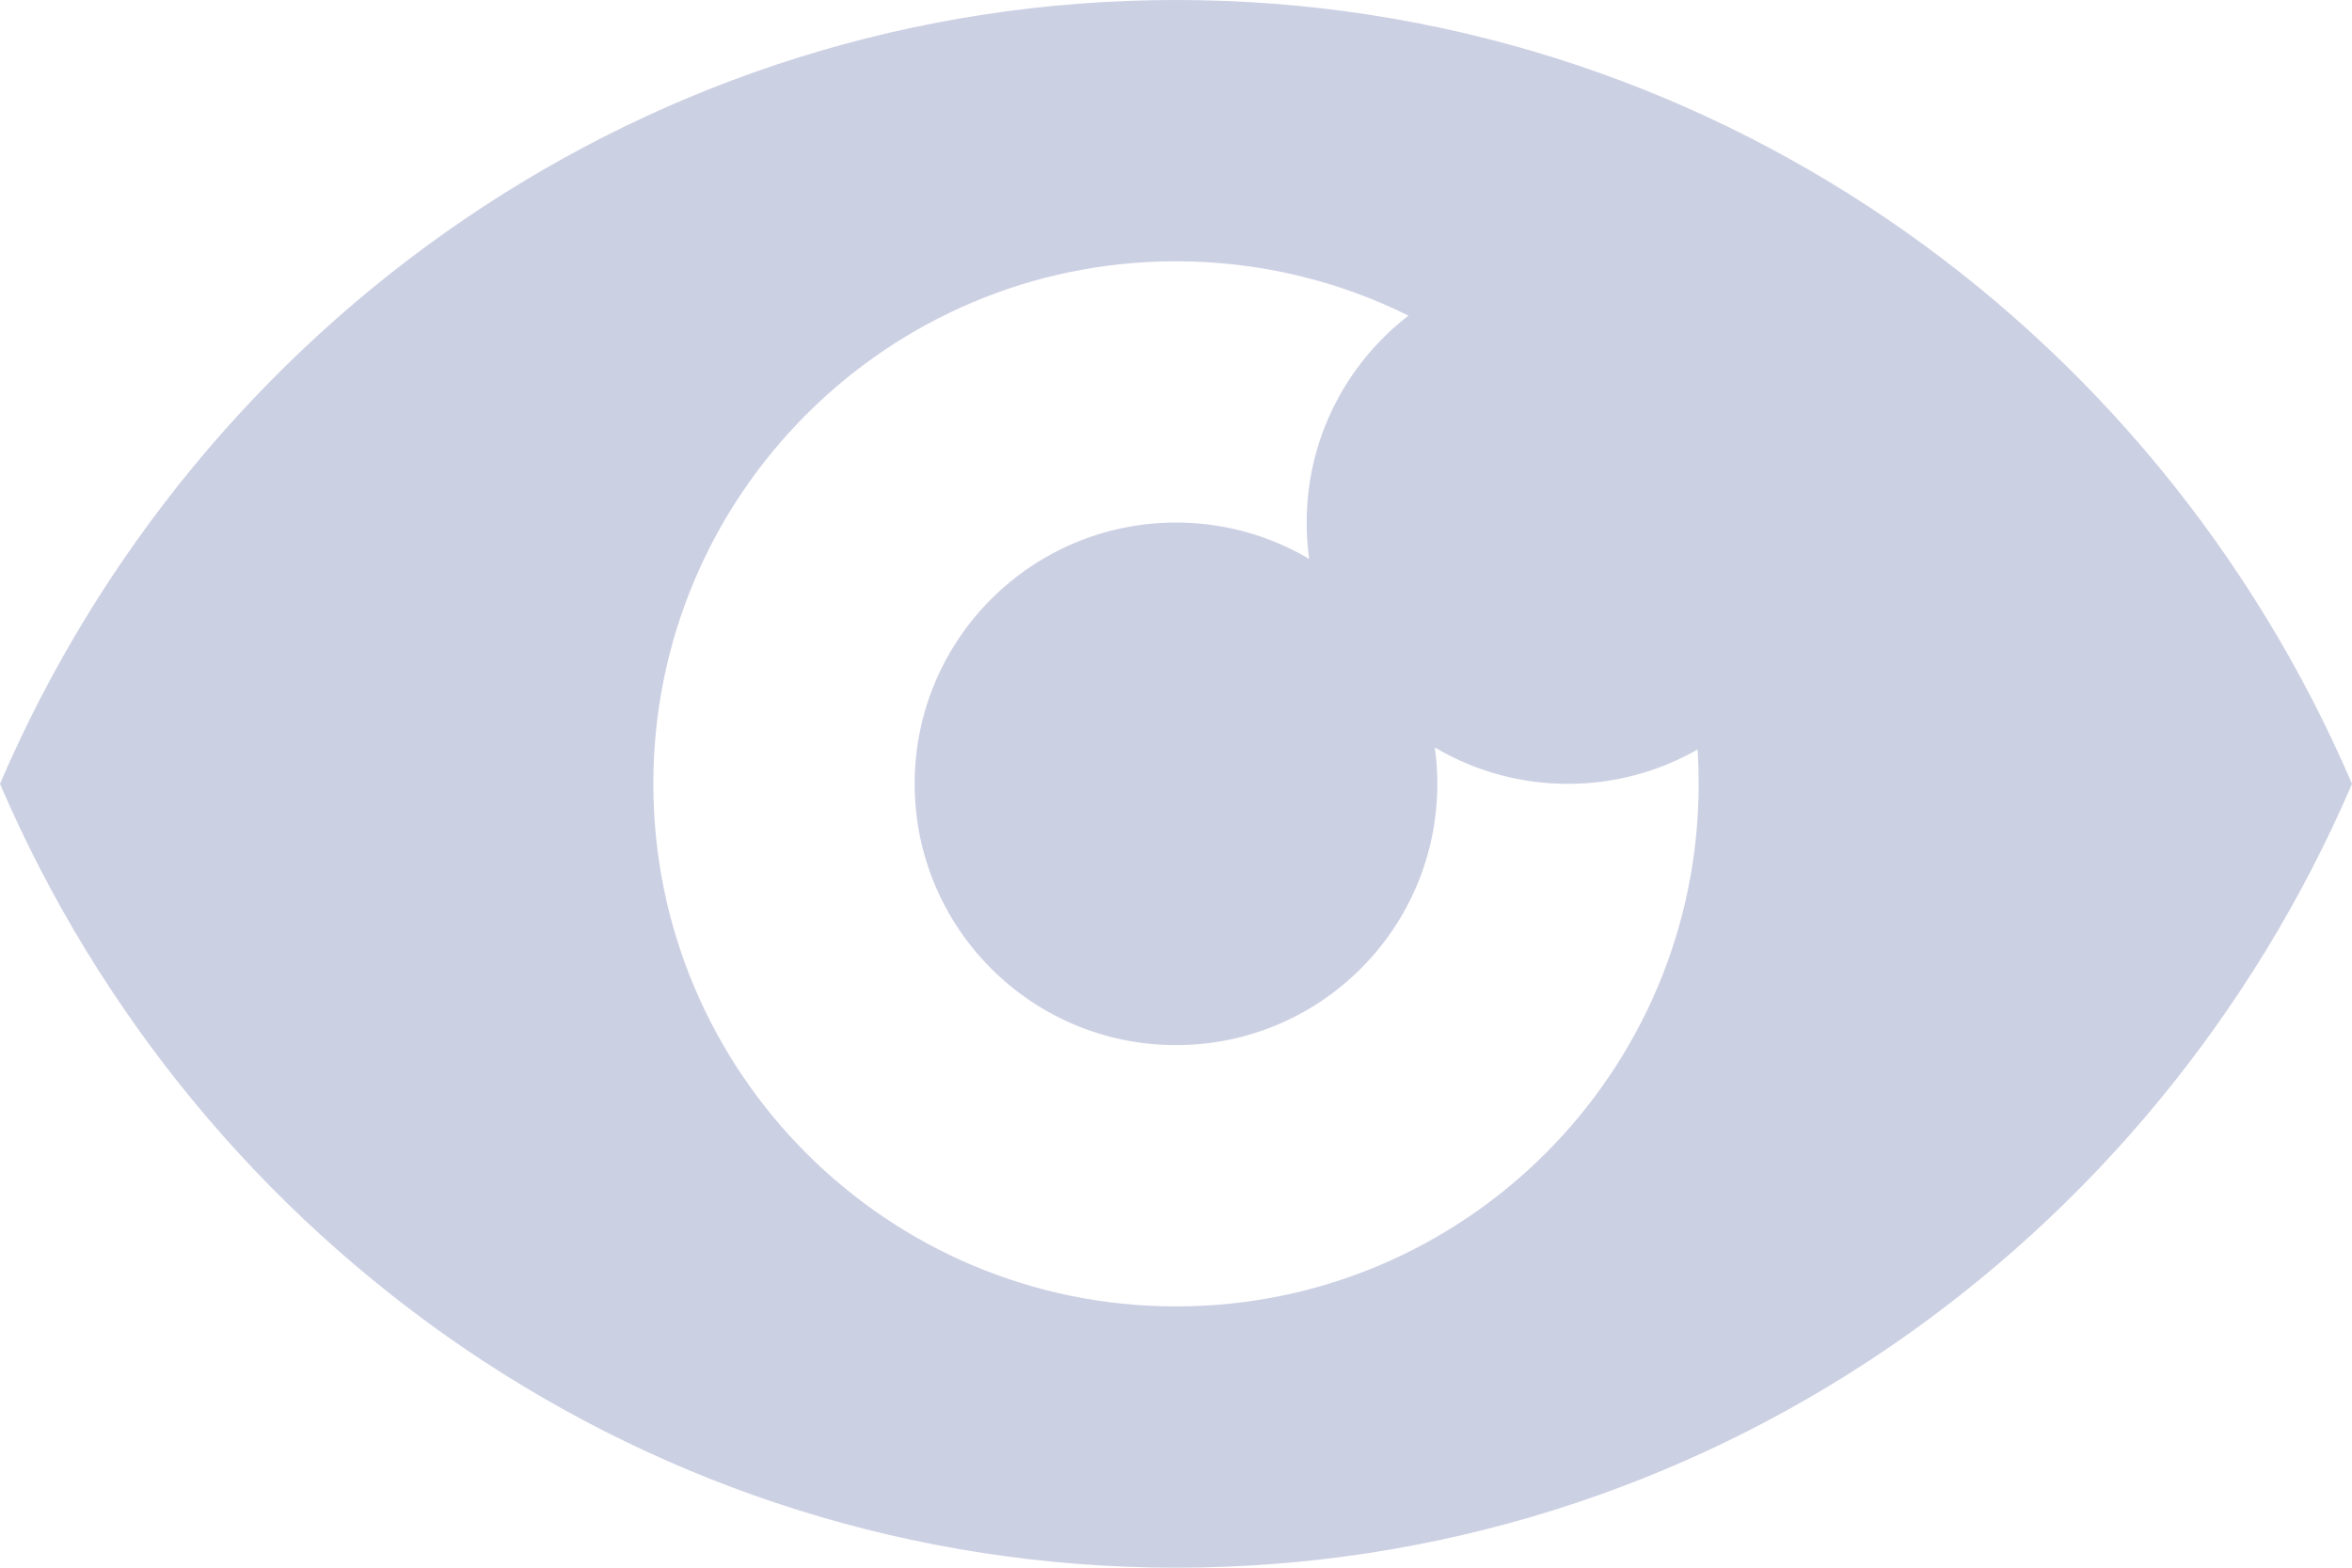 <svg width="18" height="12" viewBox="0 0 18 12" fill="none" xmlns="http://www.w3.org/2000/svg">
<path fill-rule="evenodd" clip-rule="evenodd" d="M0 6C1.515 2.468 4.974 0 9 0C13.025 0 16.485 2.468 18 6C16.485 9.532 13.025 12 9 12C4.974 12 1.515 9.532 0 6ZM13 6C13 8.209 11.209 10 9 10C6.791 10 5 8.209 5 6C5 3.791 6.791 2 9 2C9.639 2 10.243 2.15 10.779 2.416C10.305 2.782 10 3.355 10 4C10 5.105 10.895 6 12 6C12.361 6 12.699 5.904 12.992 5.737C12.997 5.824 13 5.912 13 6Z" fill="#CCD0E3"/>
<path d="M11 6C11 7.105 10.105 8 9 8C7.895 8 7 7.105 7 6C7 4.895 7.895 4 9 4C10.105 4 11 4.895 11 6Z" fill="#CCD0E3"/>
</svg>
